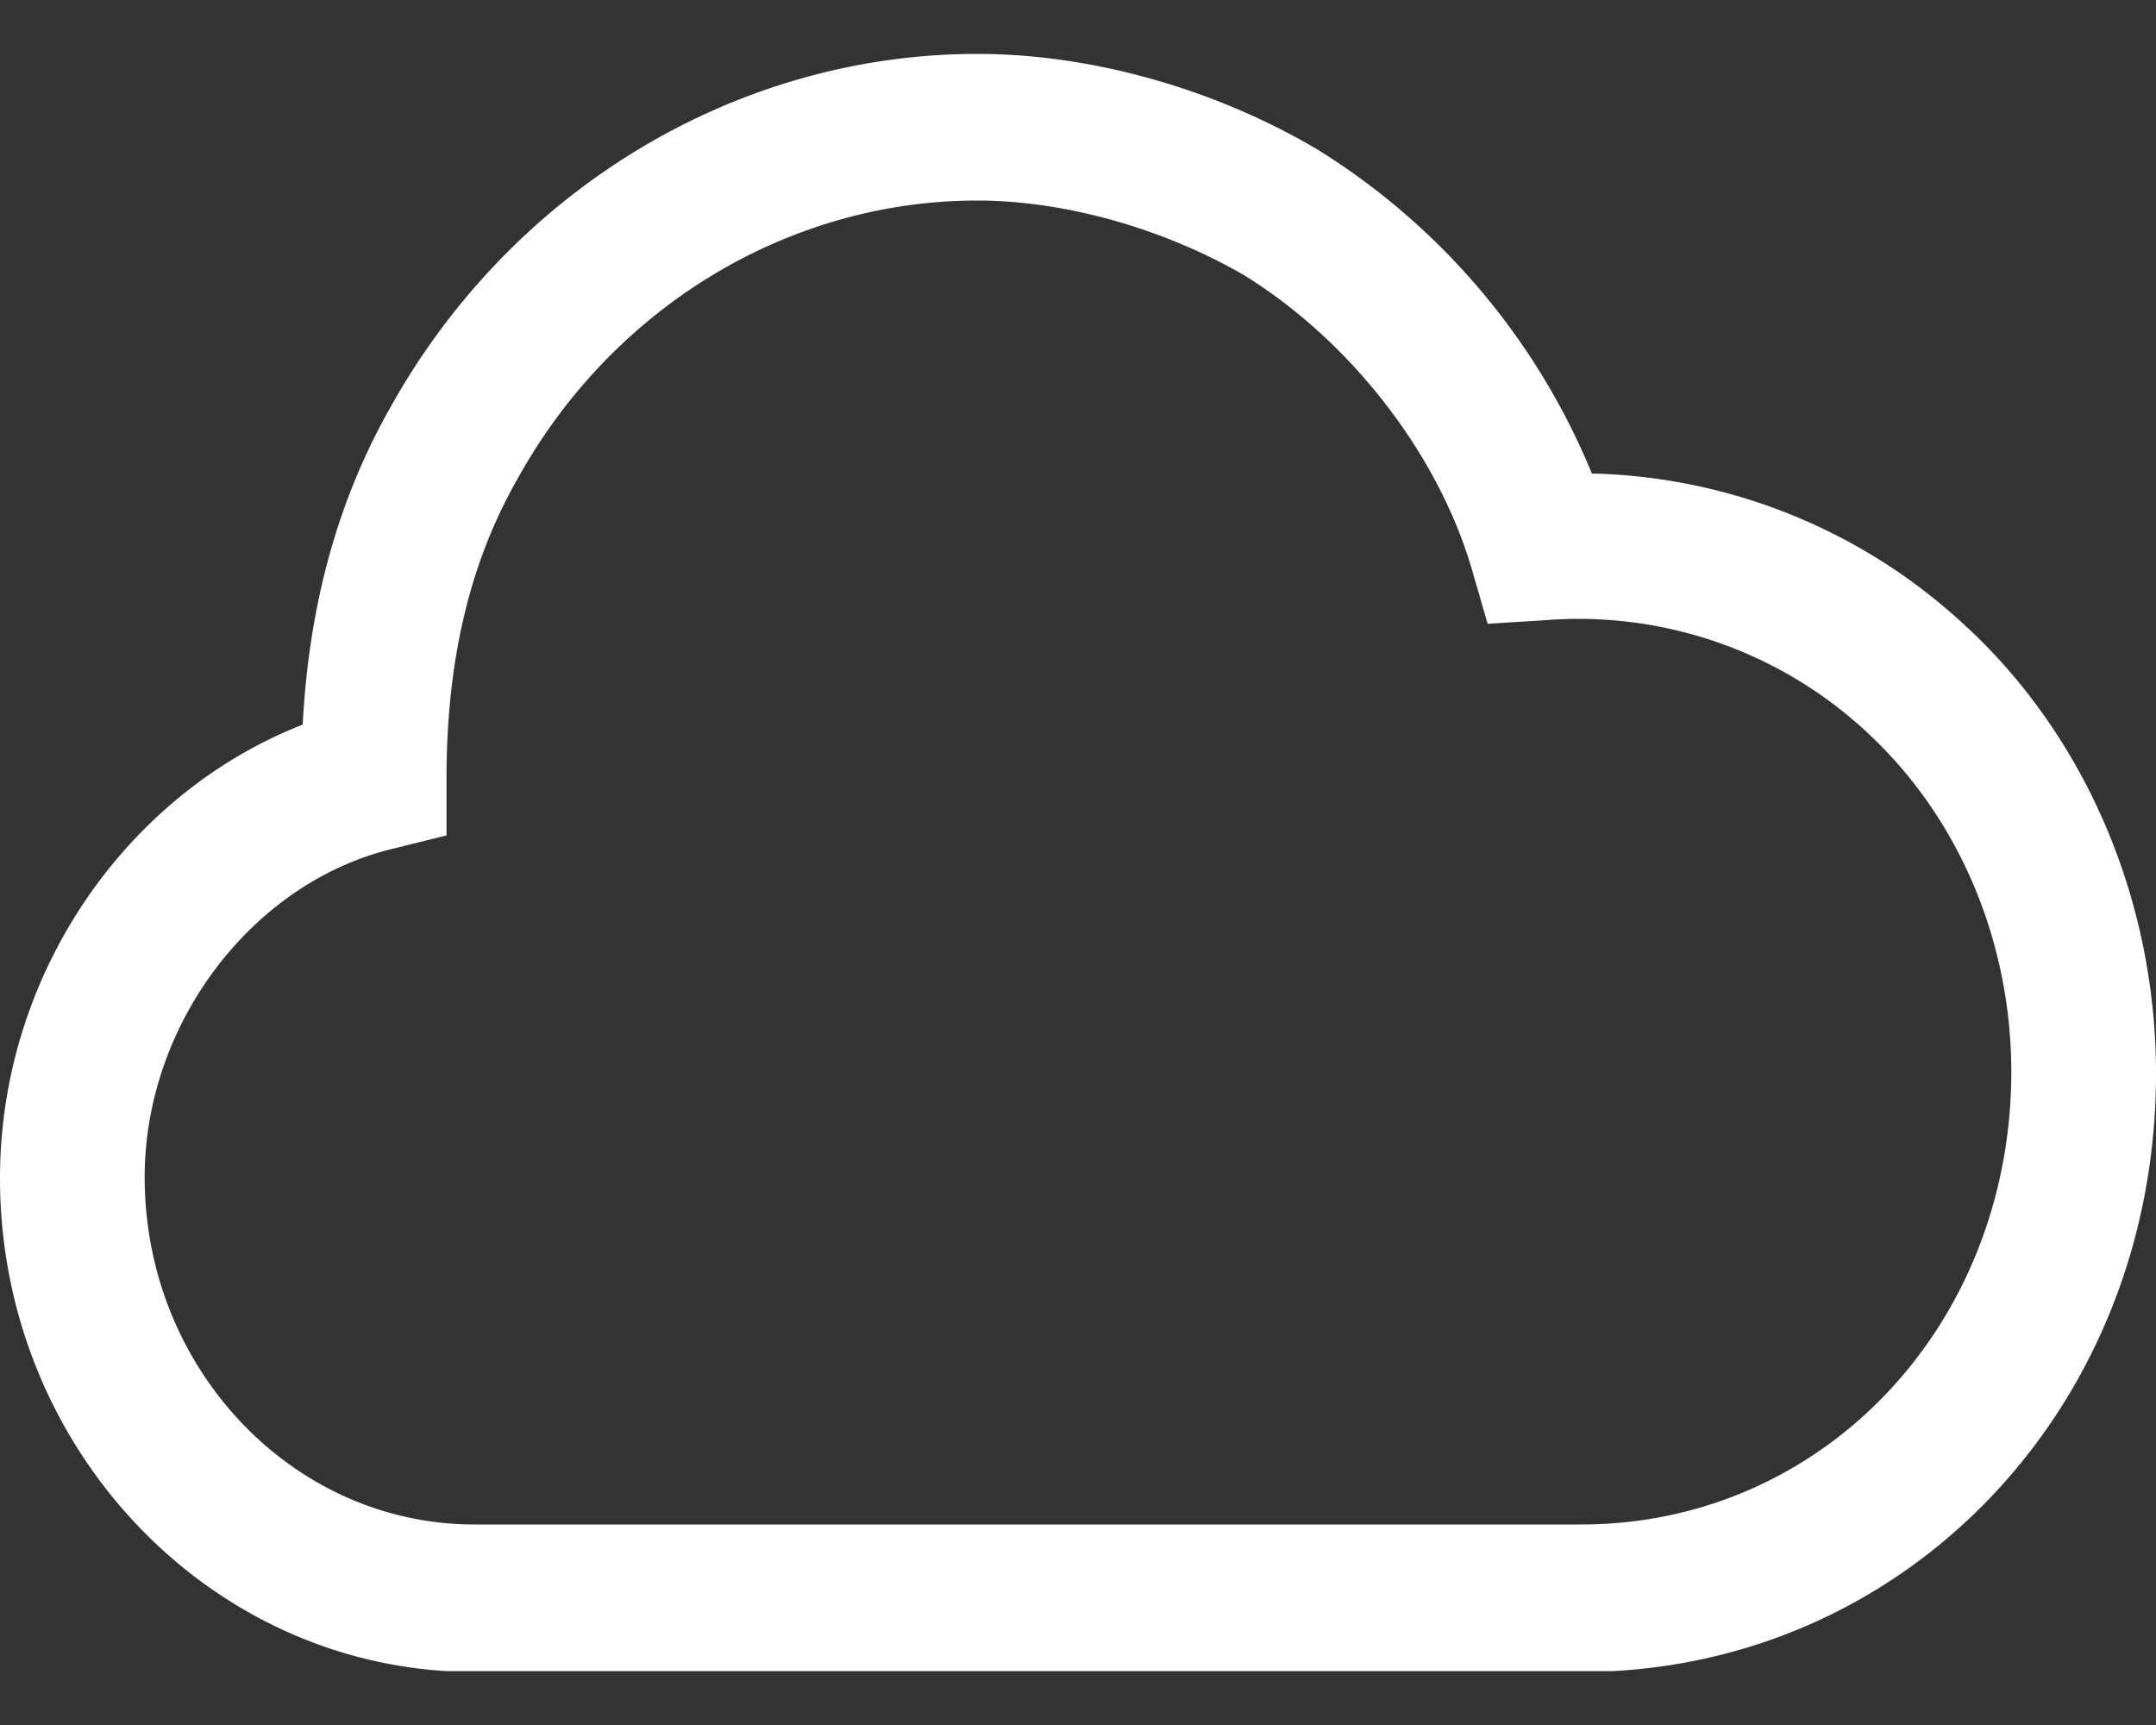 <svg width="20" height="16" fill="none" xmlns="http://www.w3.org/2000/svg"><rect width="100%" height="100%" fill="#333333" stroke="none"/><g clip-path="url(#a)"><path fill-rule="evenodd" clip-rule="evenodd" d="M18.258 5.829a5.258 5.258 0 0 0-3.491-1.437 6.401 6.401 0 0 0-2.55-3.008C11.25.814 10.108.5 9.067.5 6.833.5 4.75 1.758 3.625 3.772c-.483.85-.758 1.819-.817 2.949C1.158 7.367 0 9.05 0 10.928c0 2.524 1.975 4.58 4.4 4.58h10.267c2.991 0 5.333-2.439 5.333-5.55 0-1.58-.633-3.093-1.742-4.13zm-3.591 8.311H4.4c-1.683 0-3.058-1.445-3.058-3.22 0-1.412.983-2.72 2.283-3.043l.517-.128v-.527c0-1.096.216-2.005.658-2.779.883-1.597 2.517-2.583 4.267-2.583.8 0 1.716.255 2.466.688.984.604 1.8 1.649 2.117 2.72l.15.518.542-.034a3.925 3.925 0 0 1 3 1.062c.841.79 1.316 1.93 1.316 3.136-.008 2.355-1.758 4.19-3.991 4.19z" fill="#fff"/></g><defs><clipPath id="a"><path fill="#fff" transform="translate(0 .5)" d="M0 0h20v15H0z"/></clipPath></defs></svg>